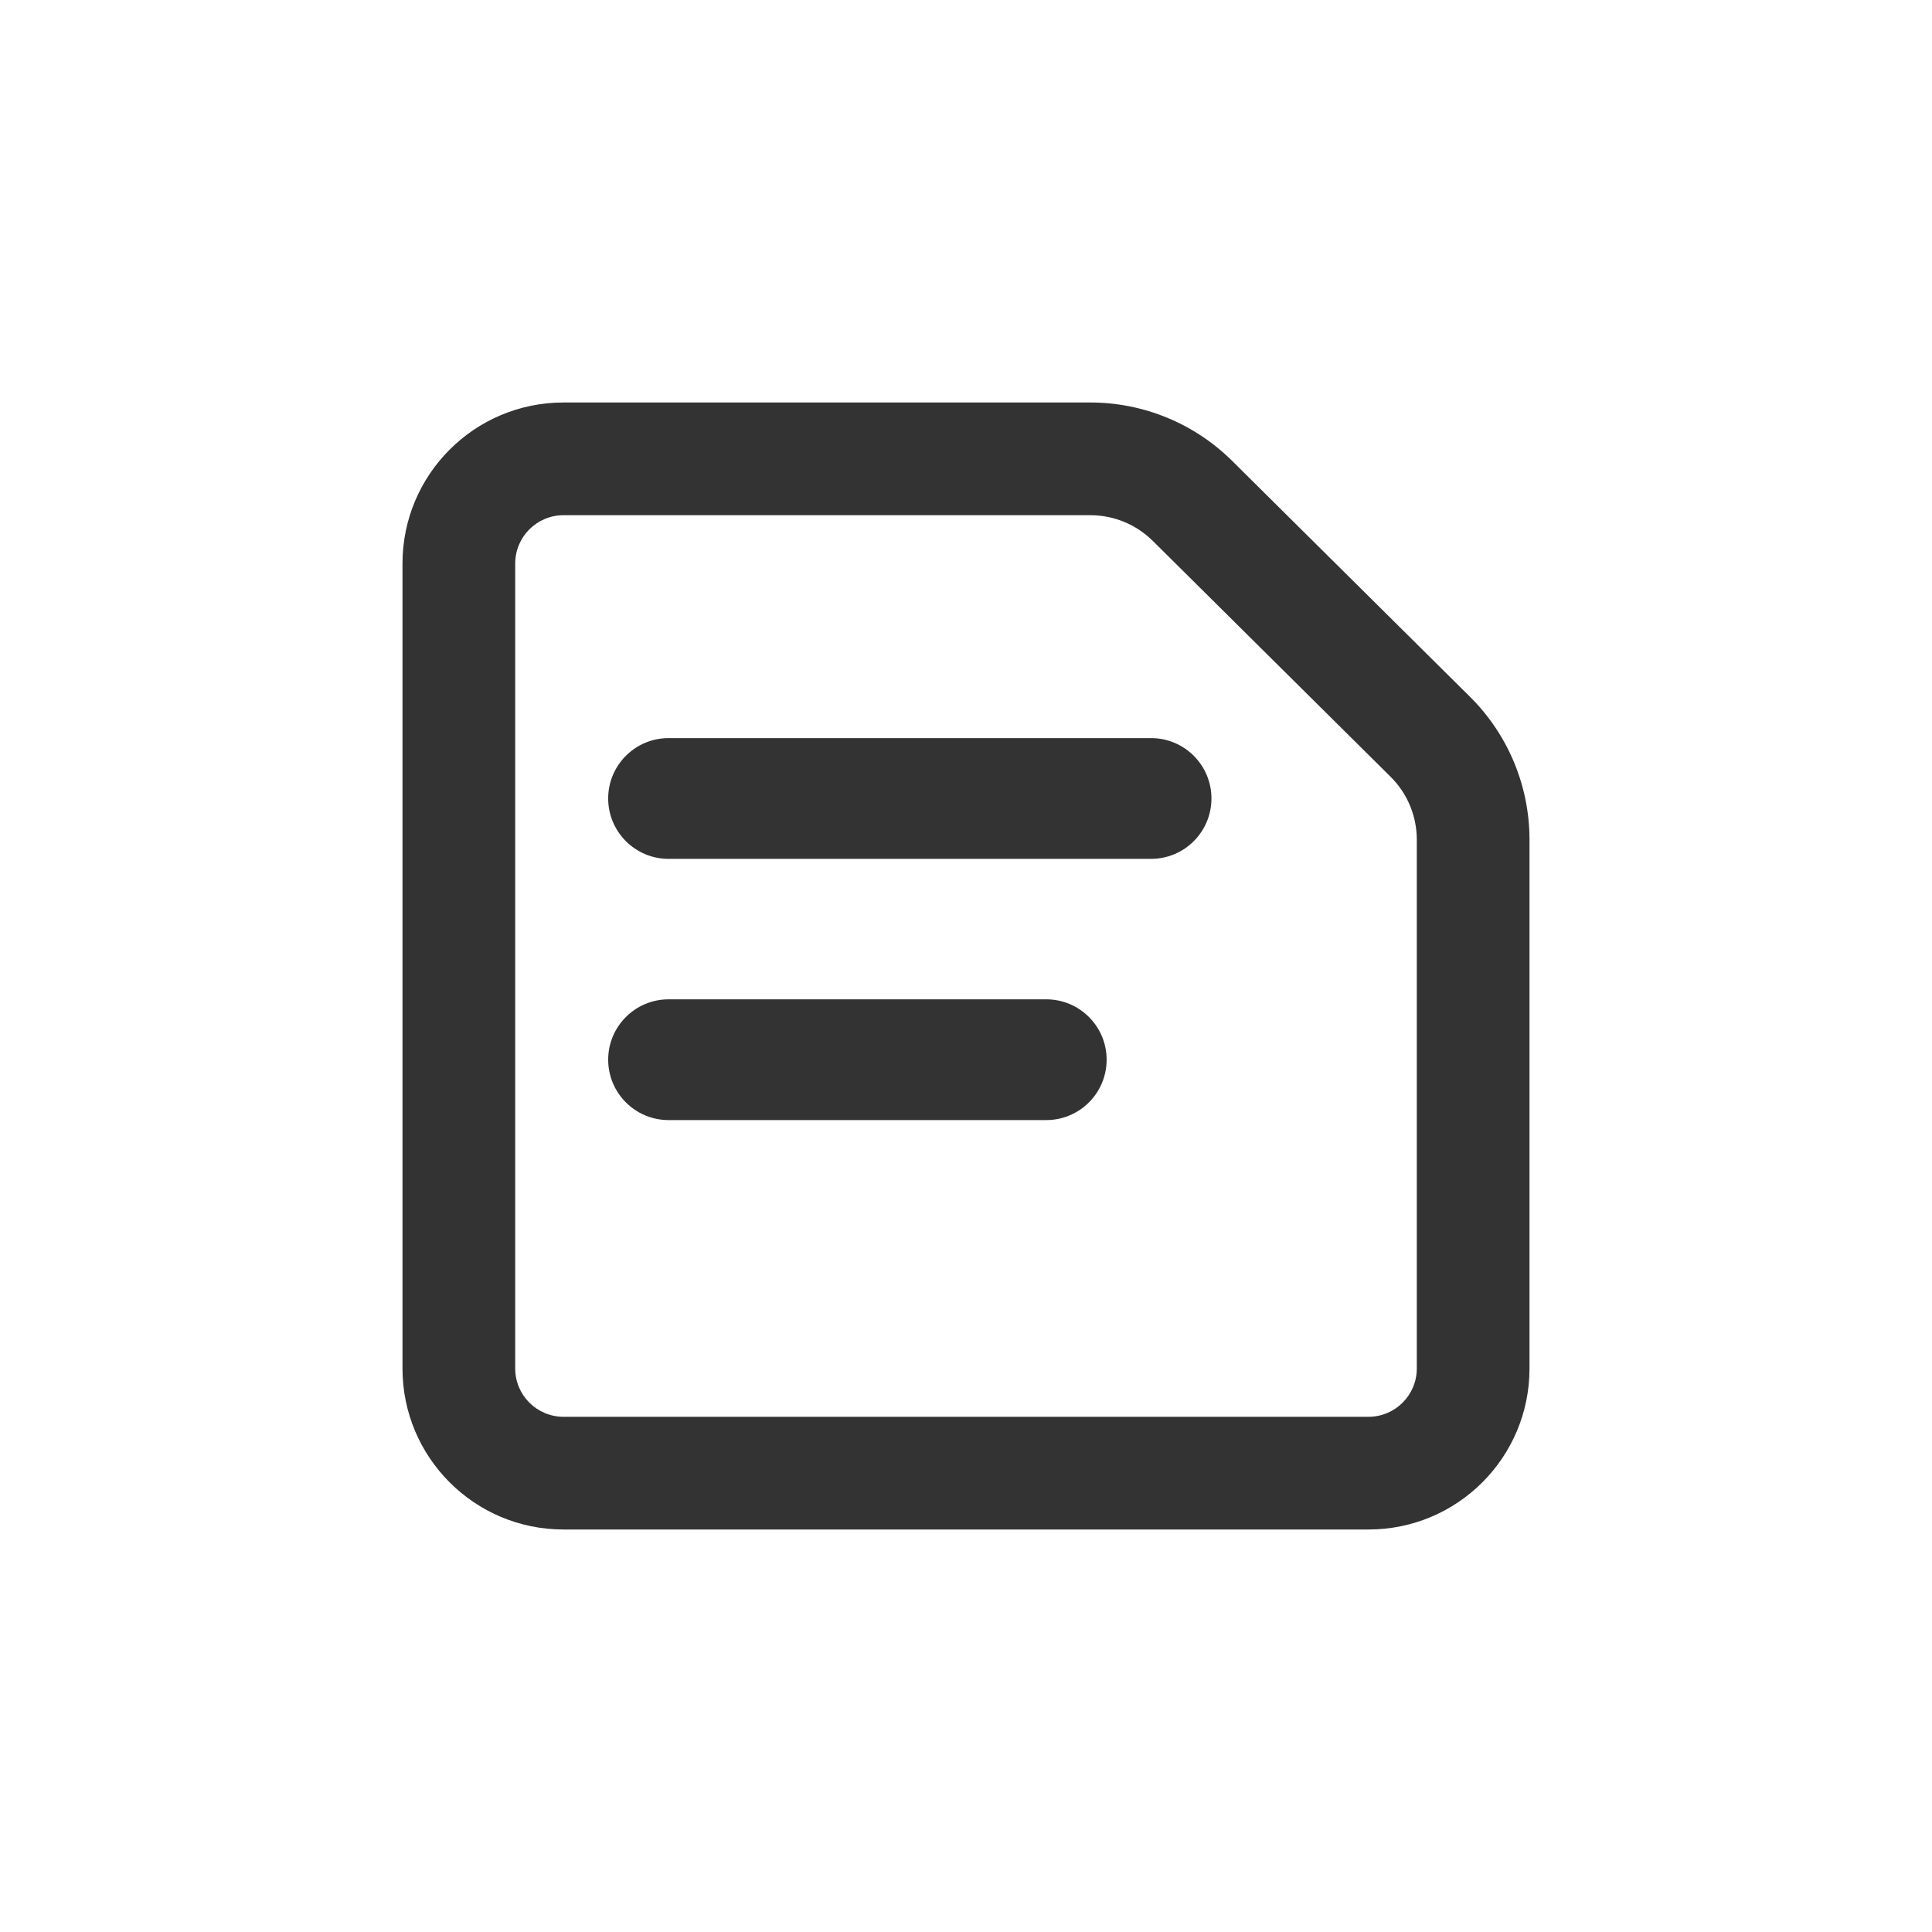 <svg width="24" height="24" viewBox="0 0 24 24" fill="none" xmlns="http://www.w3.org/2000/svg">
<path d="M7.555 9.919C7.555 9.505 7.891 9.169 8.305 9.169H14.299C14.713 9.169 15.049 9.505 15.049 9.919C15.049 10.333 14.713 10.669 14.299 10.669H8.305C7.891 10.669 7.555 10.333 7.555 9.919Z" fill="#333333"/>
<path d="M8.305 12.414C7.891 12.414 7.555 12.75 7.555 13.164C7.555 13.578 7.891 13.914 8.305 13.914H12.997C13.411 13.914 13.747 13.578 13.747 13.164C13.747 12.75 13.411 12.414 12.997 12.414H8.305Z" fill="#333333"/>
<path fill-rule="evenodd" clip-rule="evenodd" d="M7 5C5.895 5 5 5.895 5 7V17C5 18.105 5.895 19 7 19H17C18.105 19 19 18.105 19 17V10.431C19 9.764 18.734 9.125 18.261 8.656L15.306 5.725C14.838 5.261 14.205 5 13.546 5L7 5ZM7 17.6H17C17.331 17.6 17.6 17.331 17.6 17V10.431C17.6 10.137 17.483 9.856 17.275 9.65L14.32 6.719C14.114 6.515 13.836 6.4 13.546 6.4L7 6.4C6.669 6.4 6.4 6.669 6.4 7V17C6.4 17.331 6.669 17.6 7 17.6Z" fill="#333333"/>
</svg>
